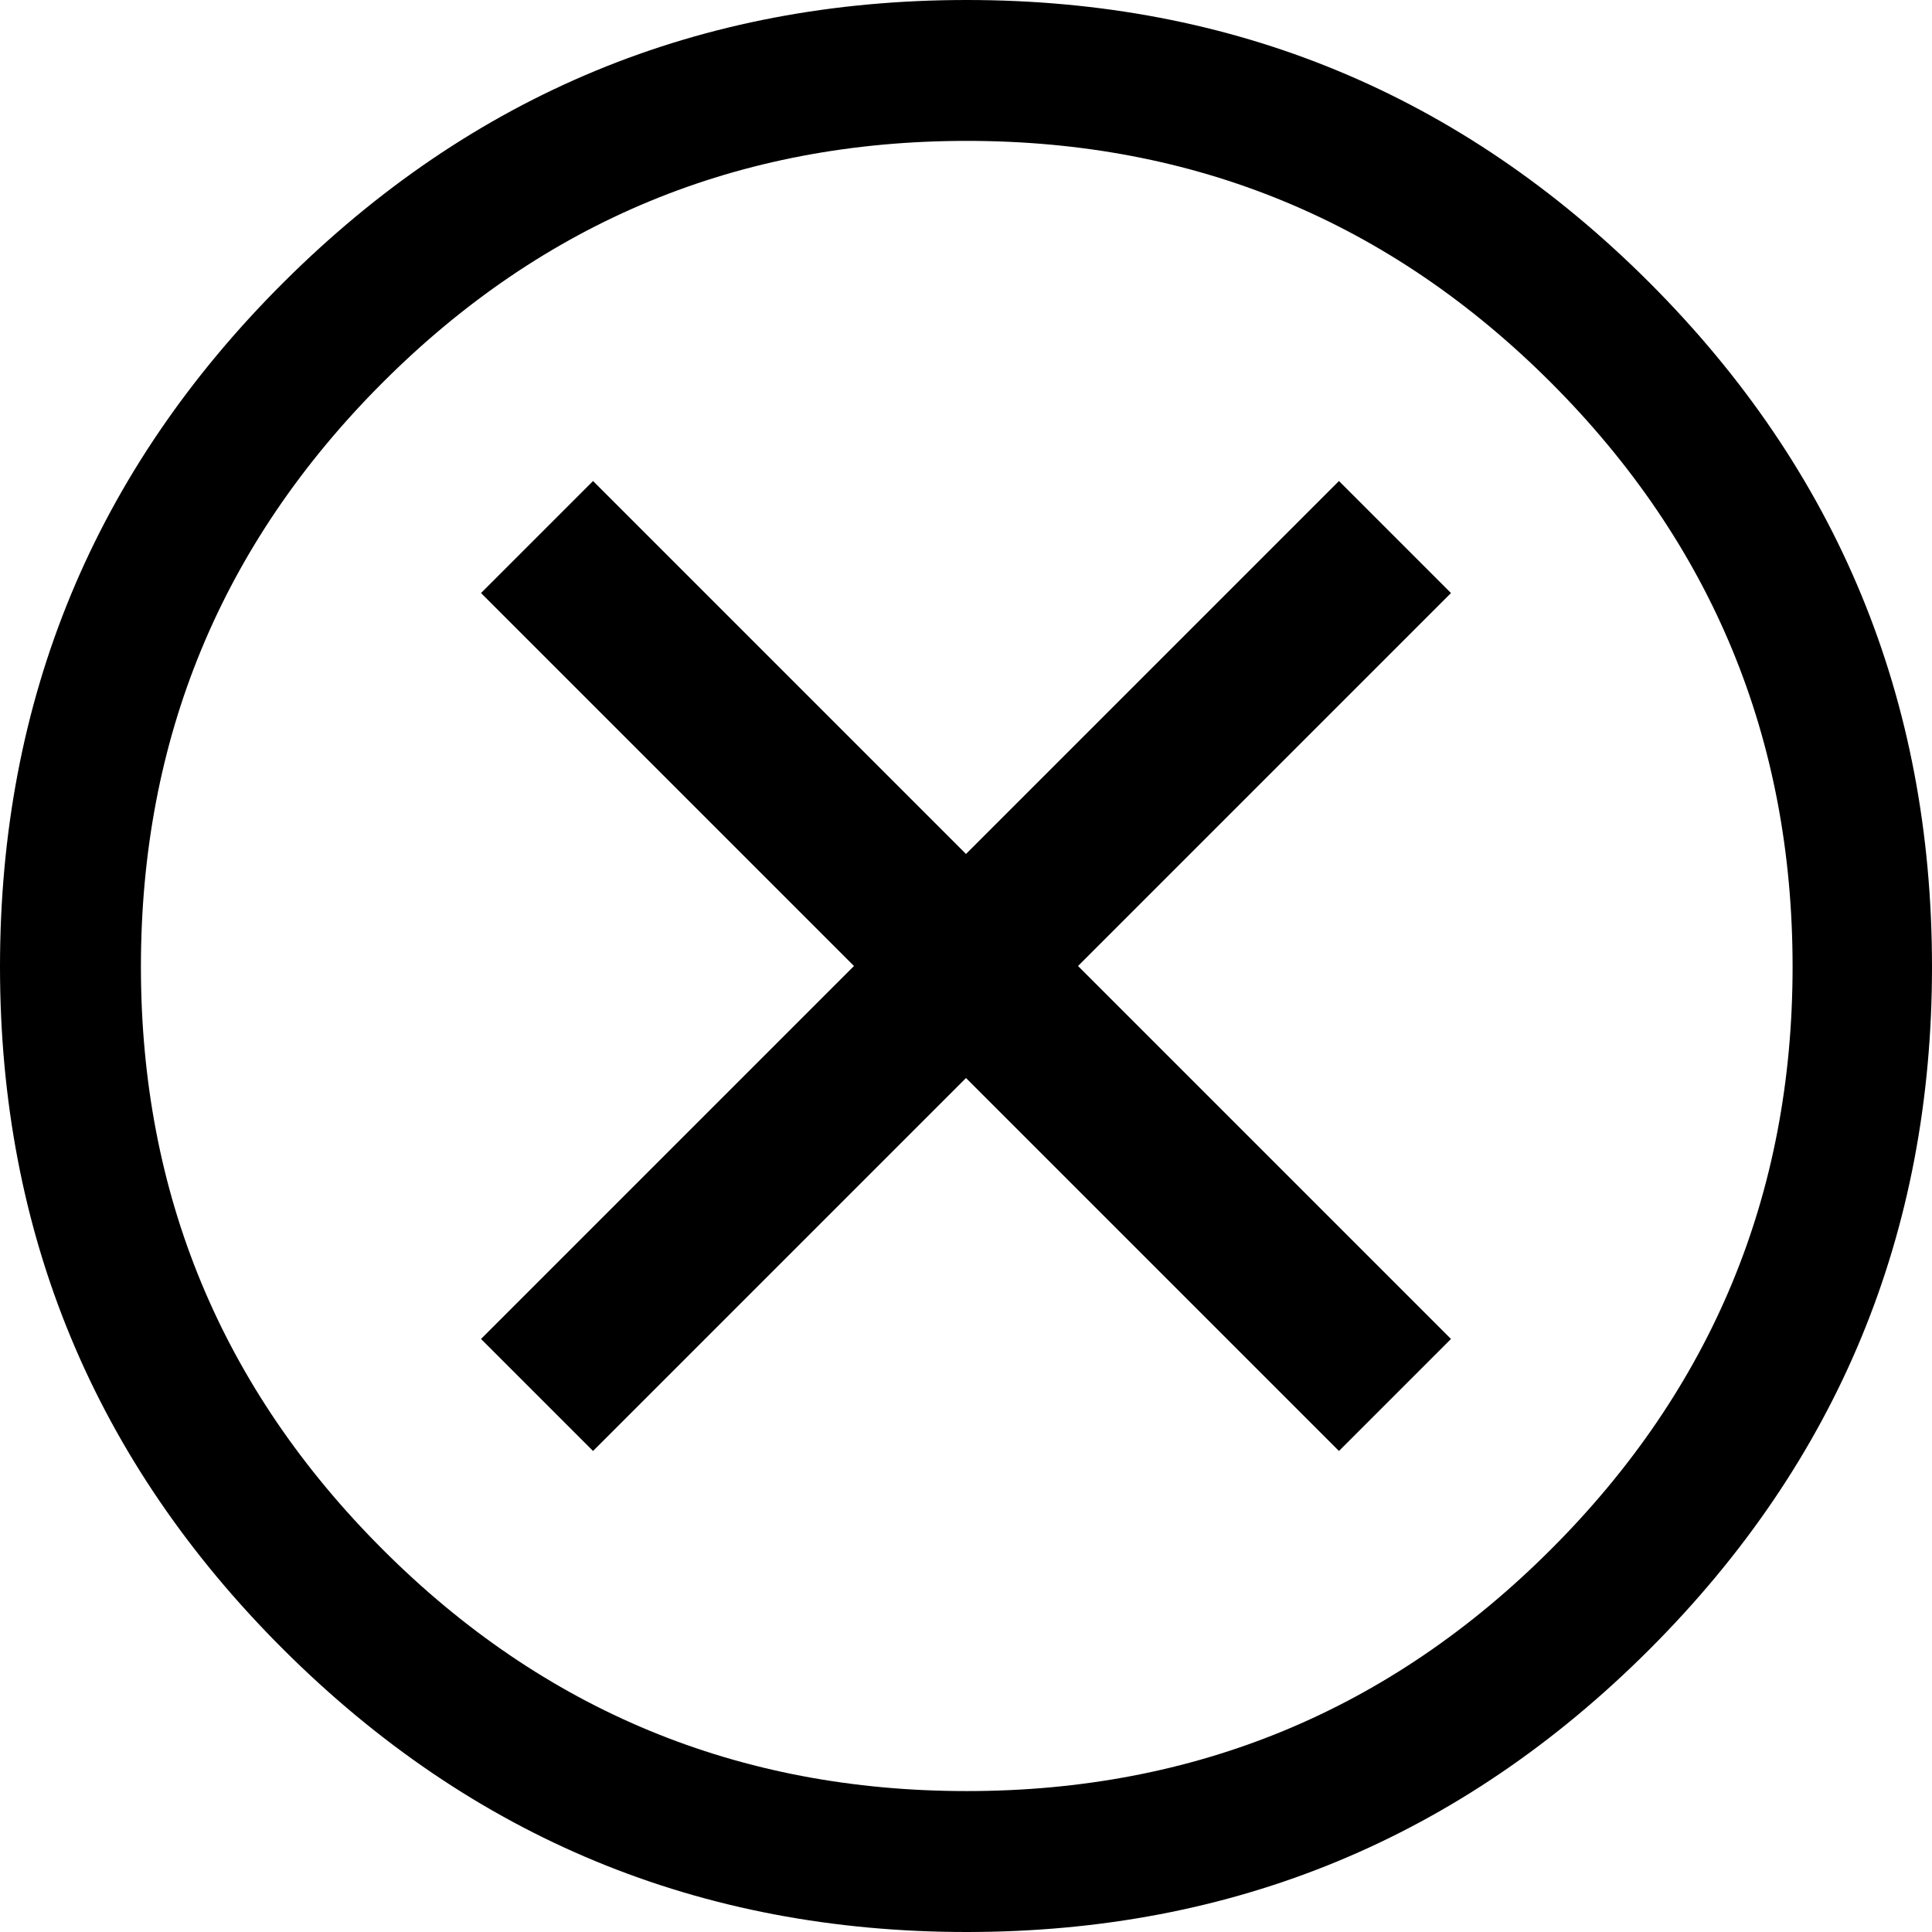 <?xml version="1.0" encoding="UTF-8"?>
<svg width="500px" height="500px" viewBox="0 0 500 500" version="1.1" xmlns="http://www.w3.org/2000/svg" xmlns:xlink="http://www.w3.org/1999/xlink">
    <!-- Generator: Sketch 61.2 (89653) - https://sketch.com -->
    <title>close</title>
    <desc>Created with Sketch.</desc>
    <g id="Page-1" stroke="none" stroke-width="1" fill="none" fill-rule="evenodd">
        <g id="close" fill="#000000">
            <path d="M500,250.2 C500,319.22 475.62,378.12 426.87,426.87 C378.1,475.62 319.22,500 250.2,500 C181.18,500 122.22,475.62 73.33,426.87 C24.44,378.12 0,319.23 0,250.2 C0,180.92 24.44,121.89 73.33,73.13 C122.22,24.38 181.18,0 250.2,0 C319.22,0 378.1,24.38 426.87,73.13 C475.62,121.9 500,180.92 500,250.2 Z M463.92,250.2 C463.92,191.11 443.07,140.73 401.38,99.01 C359.67,57.32 309.28,36.46 250.2,36.46 C191.12,36.46 140.71,57.31 99.02,99.01 C57.31,140.73 36.47,191.12 36.47,250.2 C36.47,309.02 57.32,359.29 99.02,400.98 C140.71,442.69 191.12,463.53 250.2,463.53 C309.28,463.53 359.67,442.68 401.38,400.98 C443.08,359.3 463.92,309.03 463.92,250.2 Z" id="Shape" fill-rule="nonzero"></path>
            <path d="M346.52,124.489 L375.511,153.48 L278.991,250 L375.511,346.52 L346.52,375.511 L250,278.991 L153.48,375.511 L124.489,346.52 L221.009,250 L124.489,153.48 L153.48,124.489 L250,221.009 L346.52,124.489 Z" id="Combined-Shape"></path>
        </g>
    </g>
</svg>
